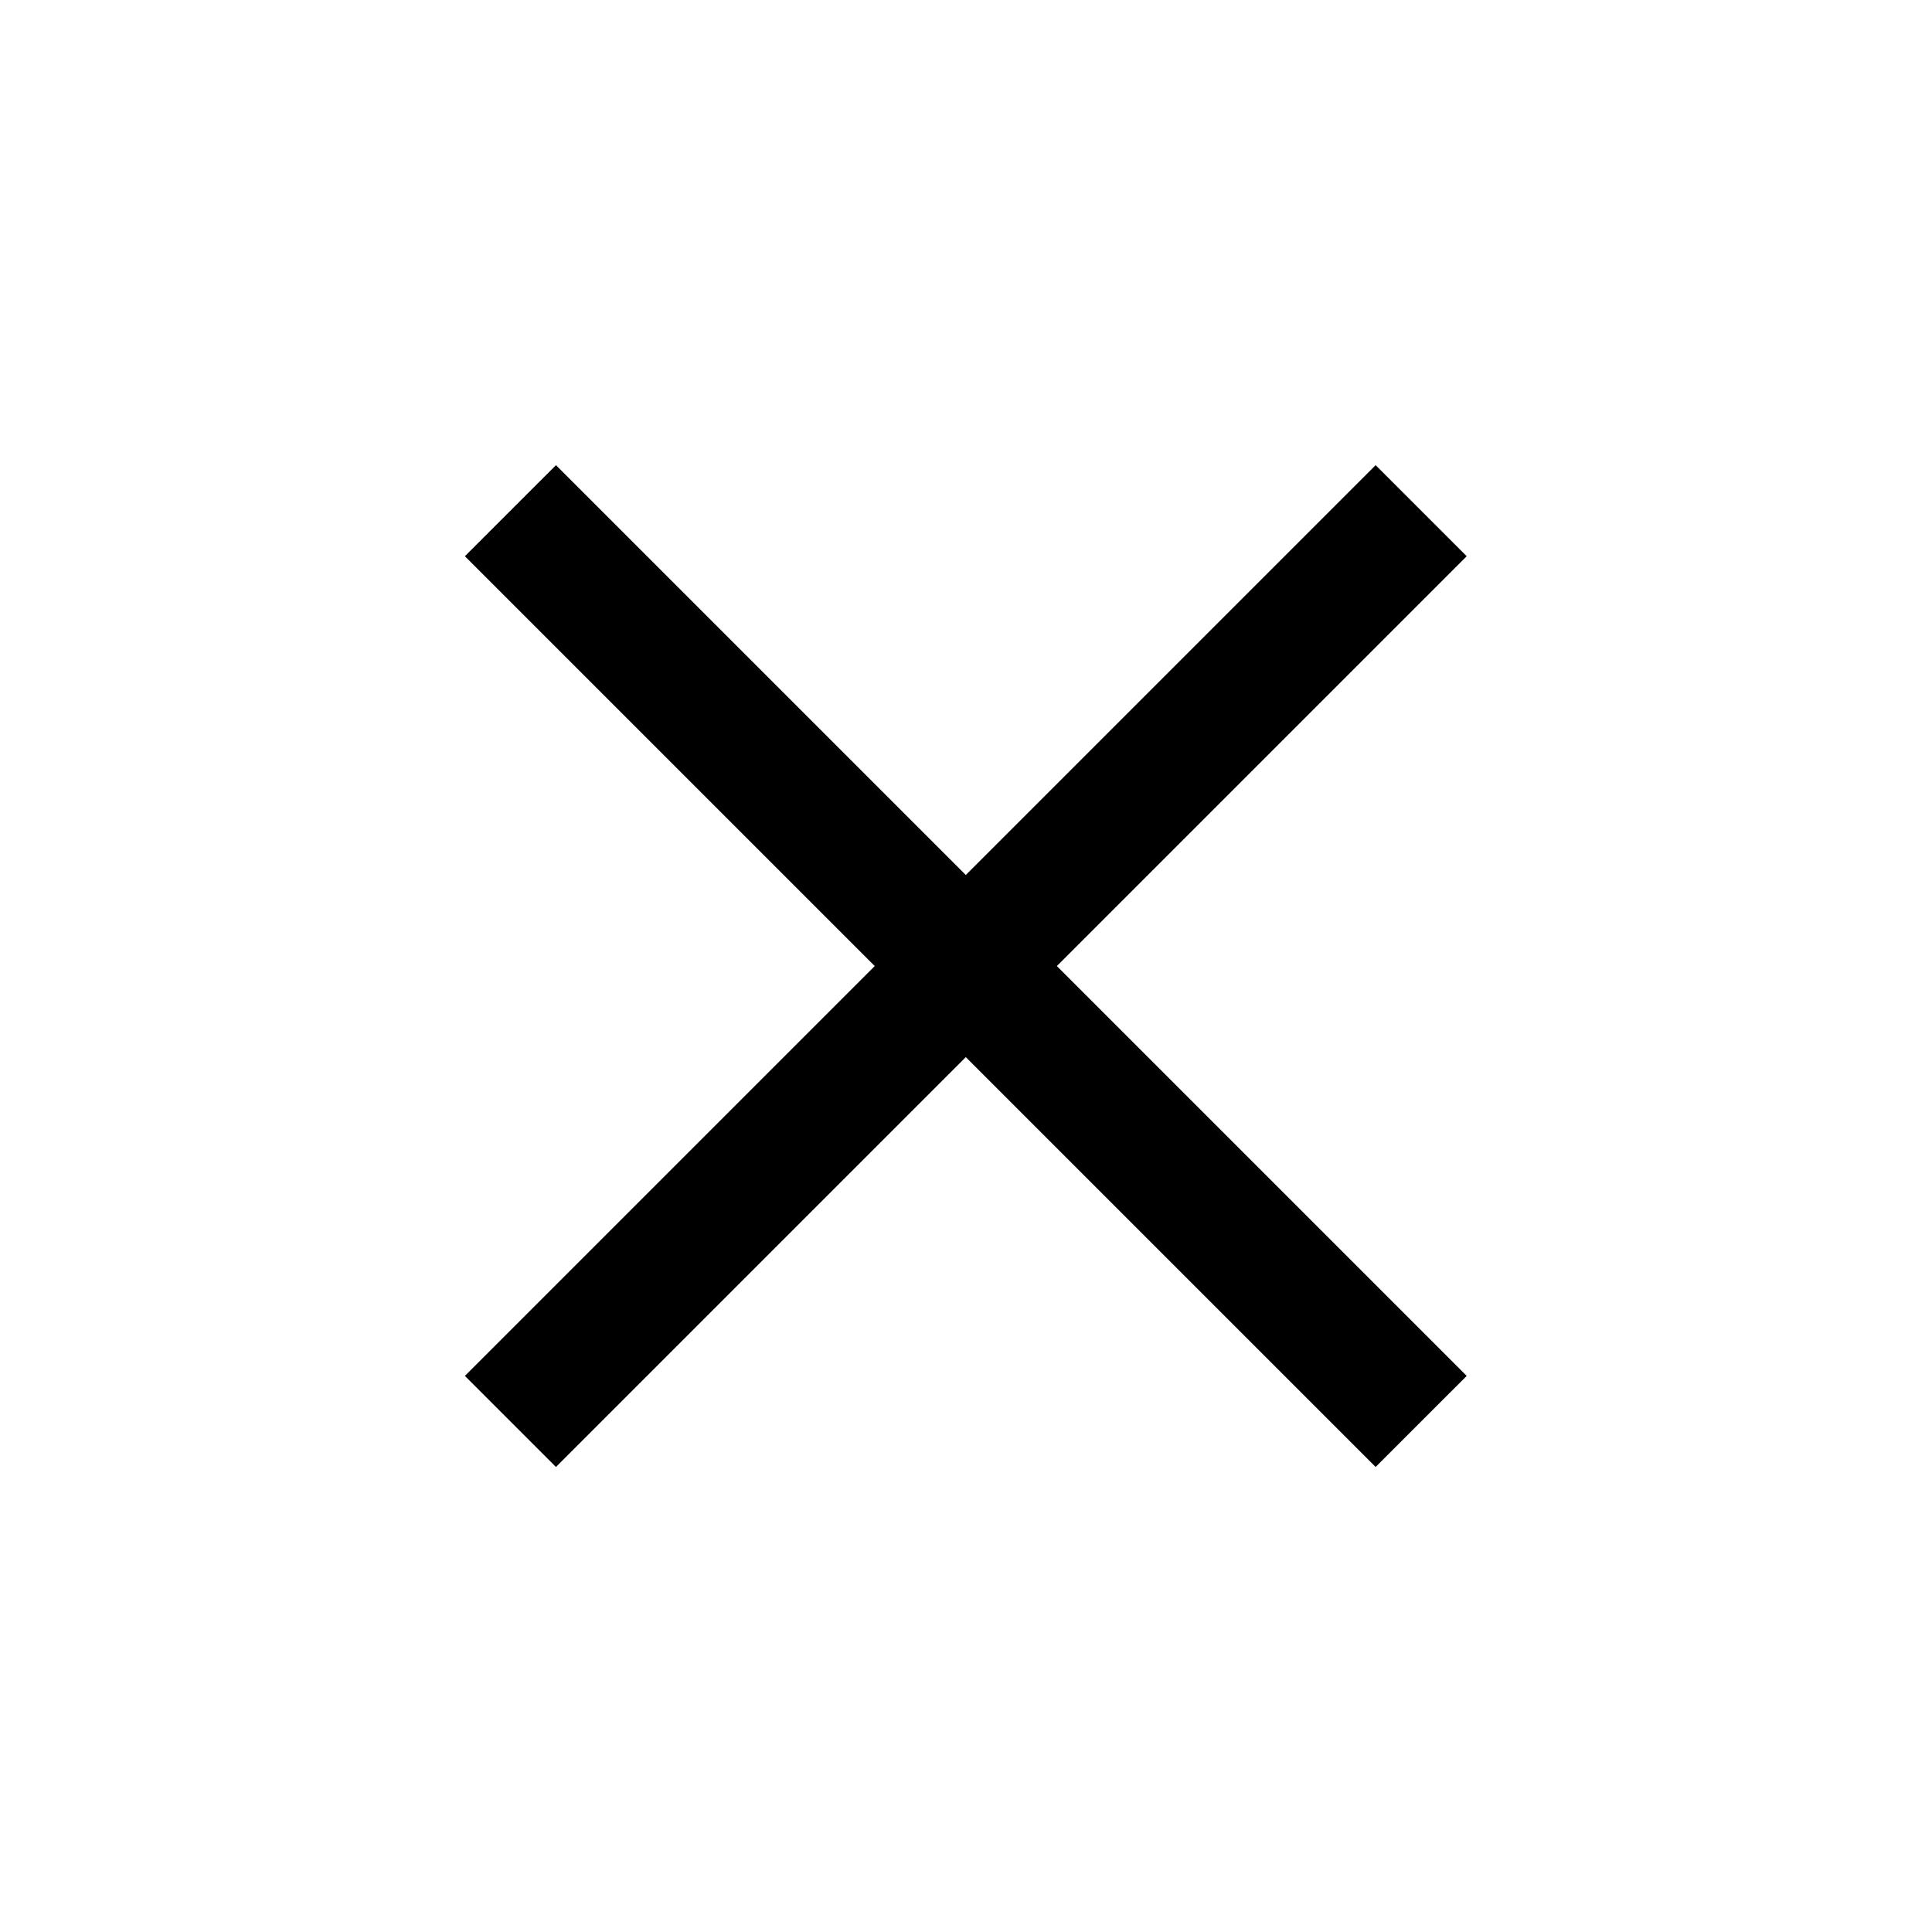 <svg
  width="30"
  height="30"
  viewBox="0 0 30 30"
  fill="none"
  aria-hidden="true"
  xmlns="http://www.w3.org/2000/svg">
  <g fill="currentColor">
    <path
      d="M8.633 7.223L22.775 21.365L21.361 22.779L7.219 8.637L8.633 7.223Z" />
    <path
      d="M7.219 21.365L21.361 7.223L22.775 8.637L8.633 22.779L7.219 21.365Z" />
  </g>
</svg>
